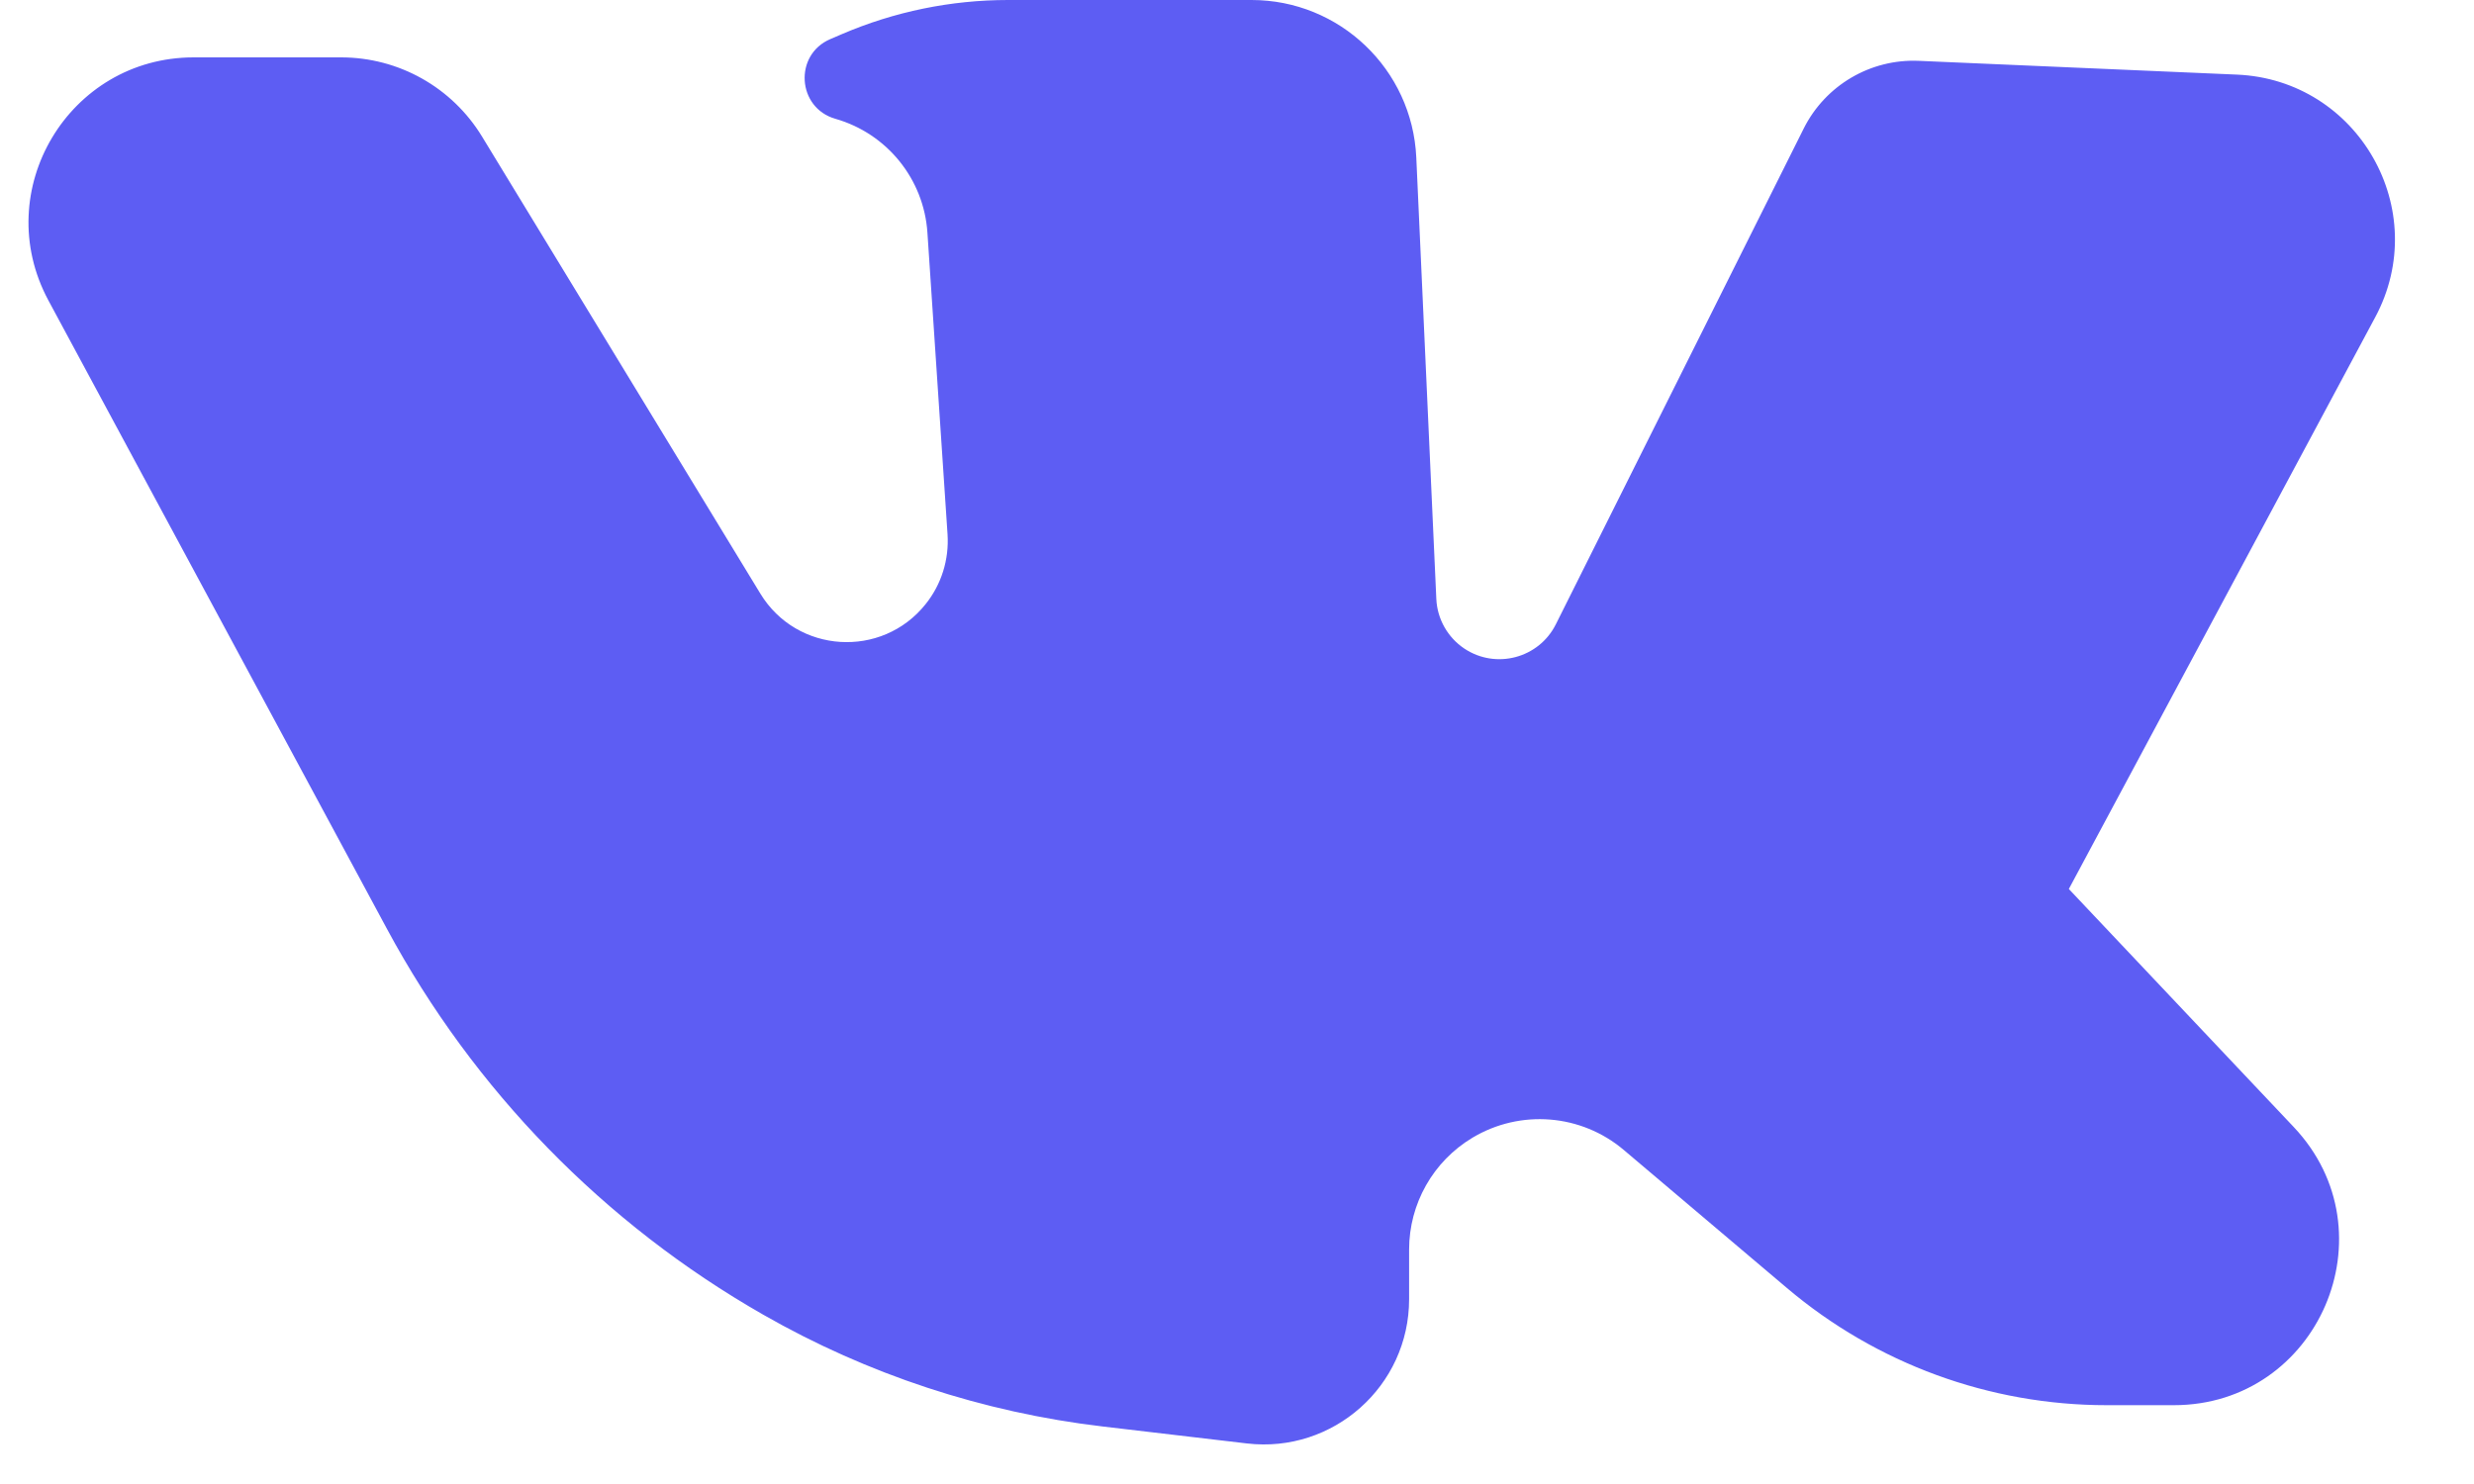 <svg width="30" height="18" viewBox="0 0 30 18" fill="none" xmlns="http://www.w3.org/2000/svg">
<path d="M0.587 3.644C-0.13 2.311 0.835 0.696 2.348 0.696H4.137C4.835 0.696 5.482 1.06 5.845 1.656L9.22 7.2C9.662 7.927 10.693 7.993 11.224 7.328V7.328C11.416 7.089 11.51 6.787 11.49 6.481L11.246 2.822C11.203 2.172 10.756 1.62 10.13 1.441V1.441C9.665 1.308 9.624 0.664 10.069 0.474L10.209 0.414C10.845 0.141 11.531 0 12.224 0H15.176C16.245 0 17.125 0.841 17.174 1.909L17.417 7.265C17.428 7.508 17.555 7.732 17.757 7.867V7.867C18.14 8.122 18.66 7.984 18.866 7.573L21.872 1.559C22.135 1.034 22.682 0.712 23.269 0.738L27.126 0.905C28.598 0.969 29.498 2.549 28.802 3.848L25.087 10.783L27.814 13.67C29.019 14.946 28.114 17.044 26.36 17.044H25.546C24.127 17.044 22.753 16.541 21.67 15.624L19.691 13.949C19.174 13.511 18.436 13.452 17.855 13.8V13.8C17.378 14.086 17.087 14.601 17.087 15.156V15.758C17.087 16.812 16.166 17.631 15.119 17.508L13.368 17.302C11.92 17.131 10.522 16.671 9.256 15.947V15.947C7.327 14.845 5.746 13.224 4.693 11.268L0.587 3.644Z" fill="#5D5DF3"/>
</svg>
